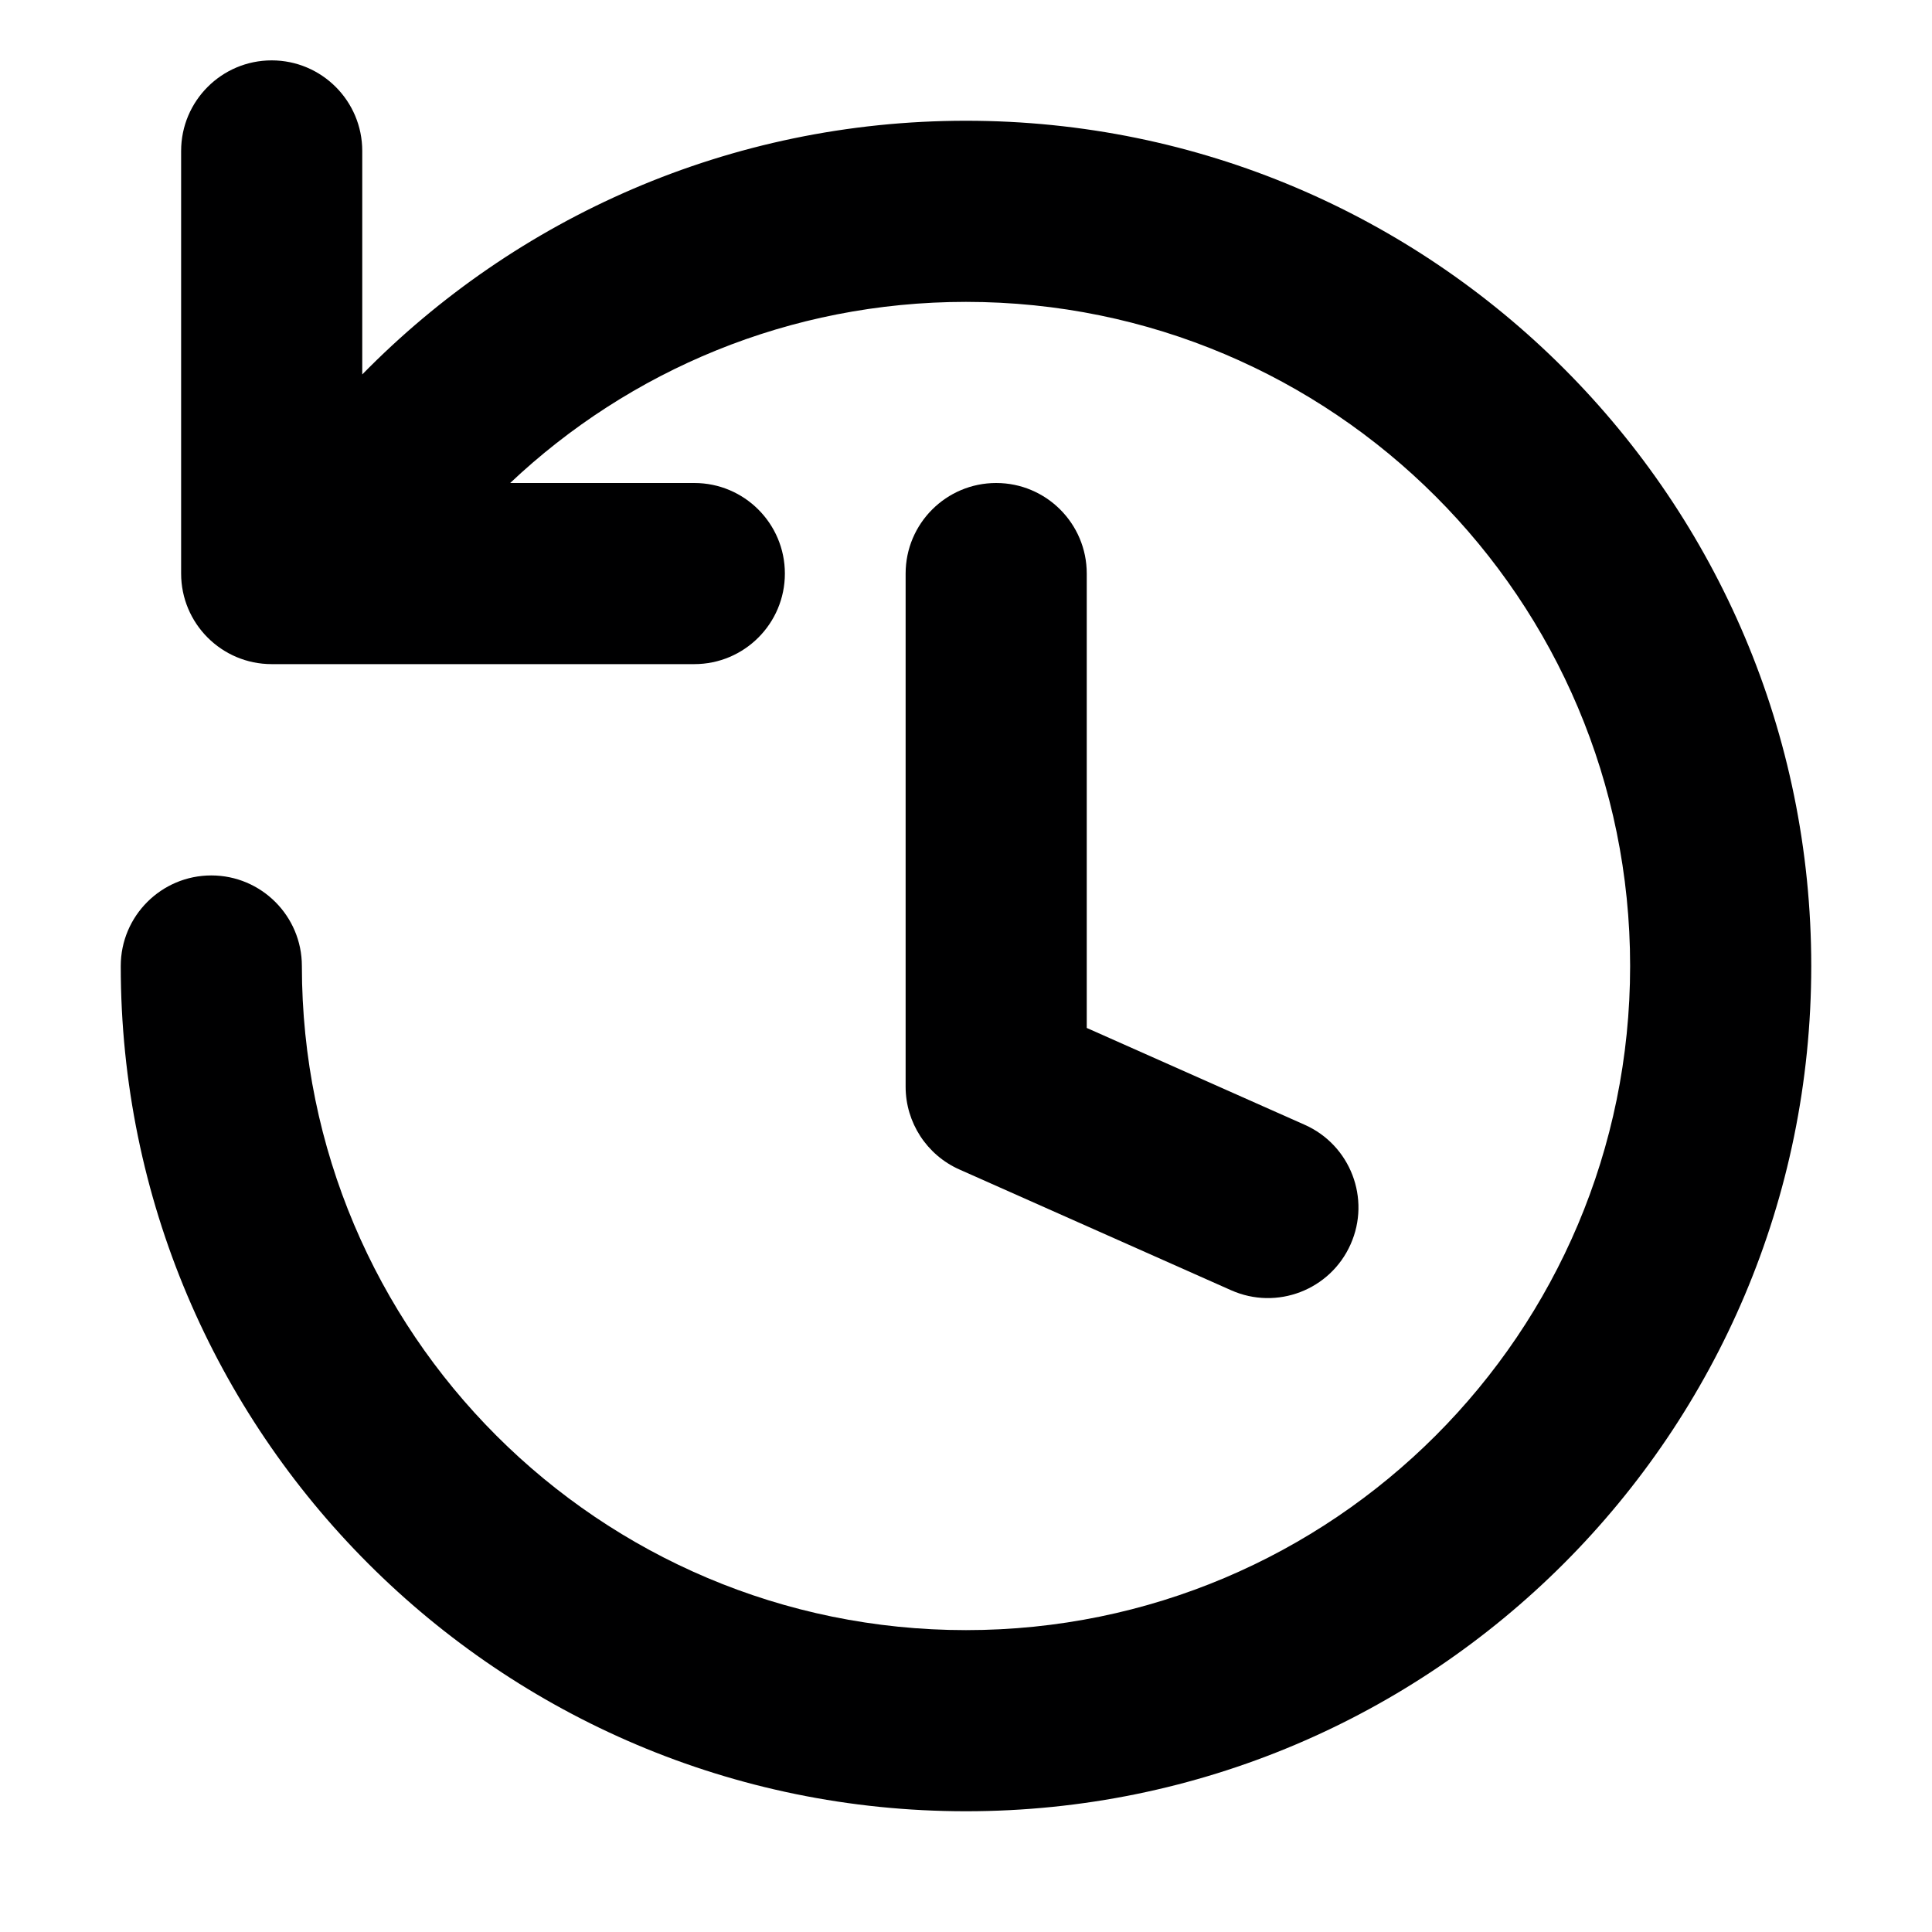 <svg width="16" height="16" viewBox="0 0 16 16" fill="none" xmlns="http://www.w3.org/2000/svg">
<g id="size=16">
<g id="Union">
<path d="M1.5 1.25C1.5 0.836 1.836 0.5 2.25 0.5C2.664 0.5 3 0.836 3 1.25V3.101C4.27 1.805 6.041 1 8 1C11.866 1 15 4.134 15 8C15 11.866 11.866 15 8 15C4.134 15 1 11.866 1 8C1 7.586 1.336 7.25 1.75 7.25C2.164 7.25 2.5 7.586 2.5 8C2.5 11.038 4.962 13.5 8 13.5C11.038 13.5 13.5 11.038 13.5 8C13.5 4.962 11.038 2.5 8 2.5C6.538 2.5 5.211 3.069 4.225 4H5.75C6.164 4 6.5 4.336 6.5 4.75C6.5 5.164 6.164 5.5 5.75 5.5H2.25C1.836 5.5 1.5 5.164 1.5 4.75V1.25Z" fill="#000001"/>
<path d="M8.25 4C8.664 4 9 4.336 9 4.75V8.513L10.805 9.315C11.183 9.483 11.354 9.926 11.185 10.305C11.017 10.683 10.574 10.854 10.195 10.685L7.945 9.685C7.675 9.565 7.5 9.296 7.5 9V4.75C7.5 4.336 7.836 4 8.25 4Z" fill="#000001"/>
</g>
</g>
</svg>
